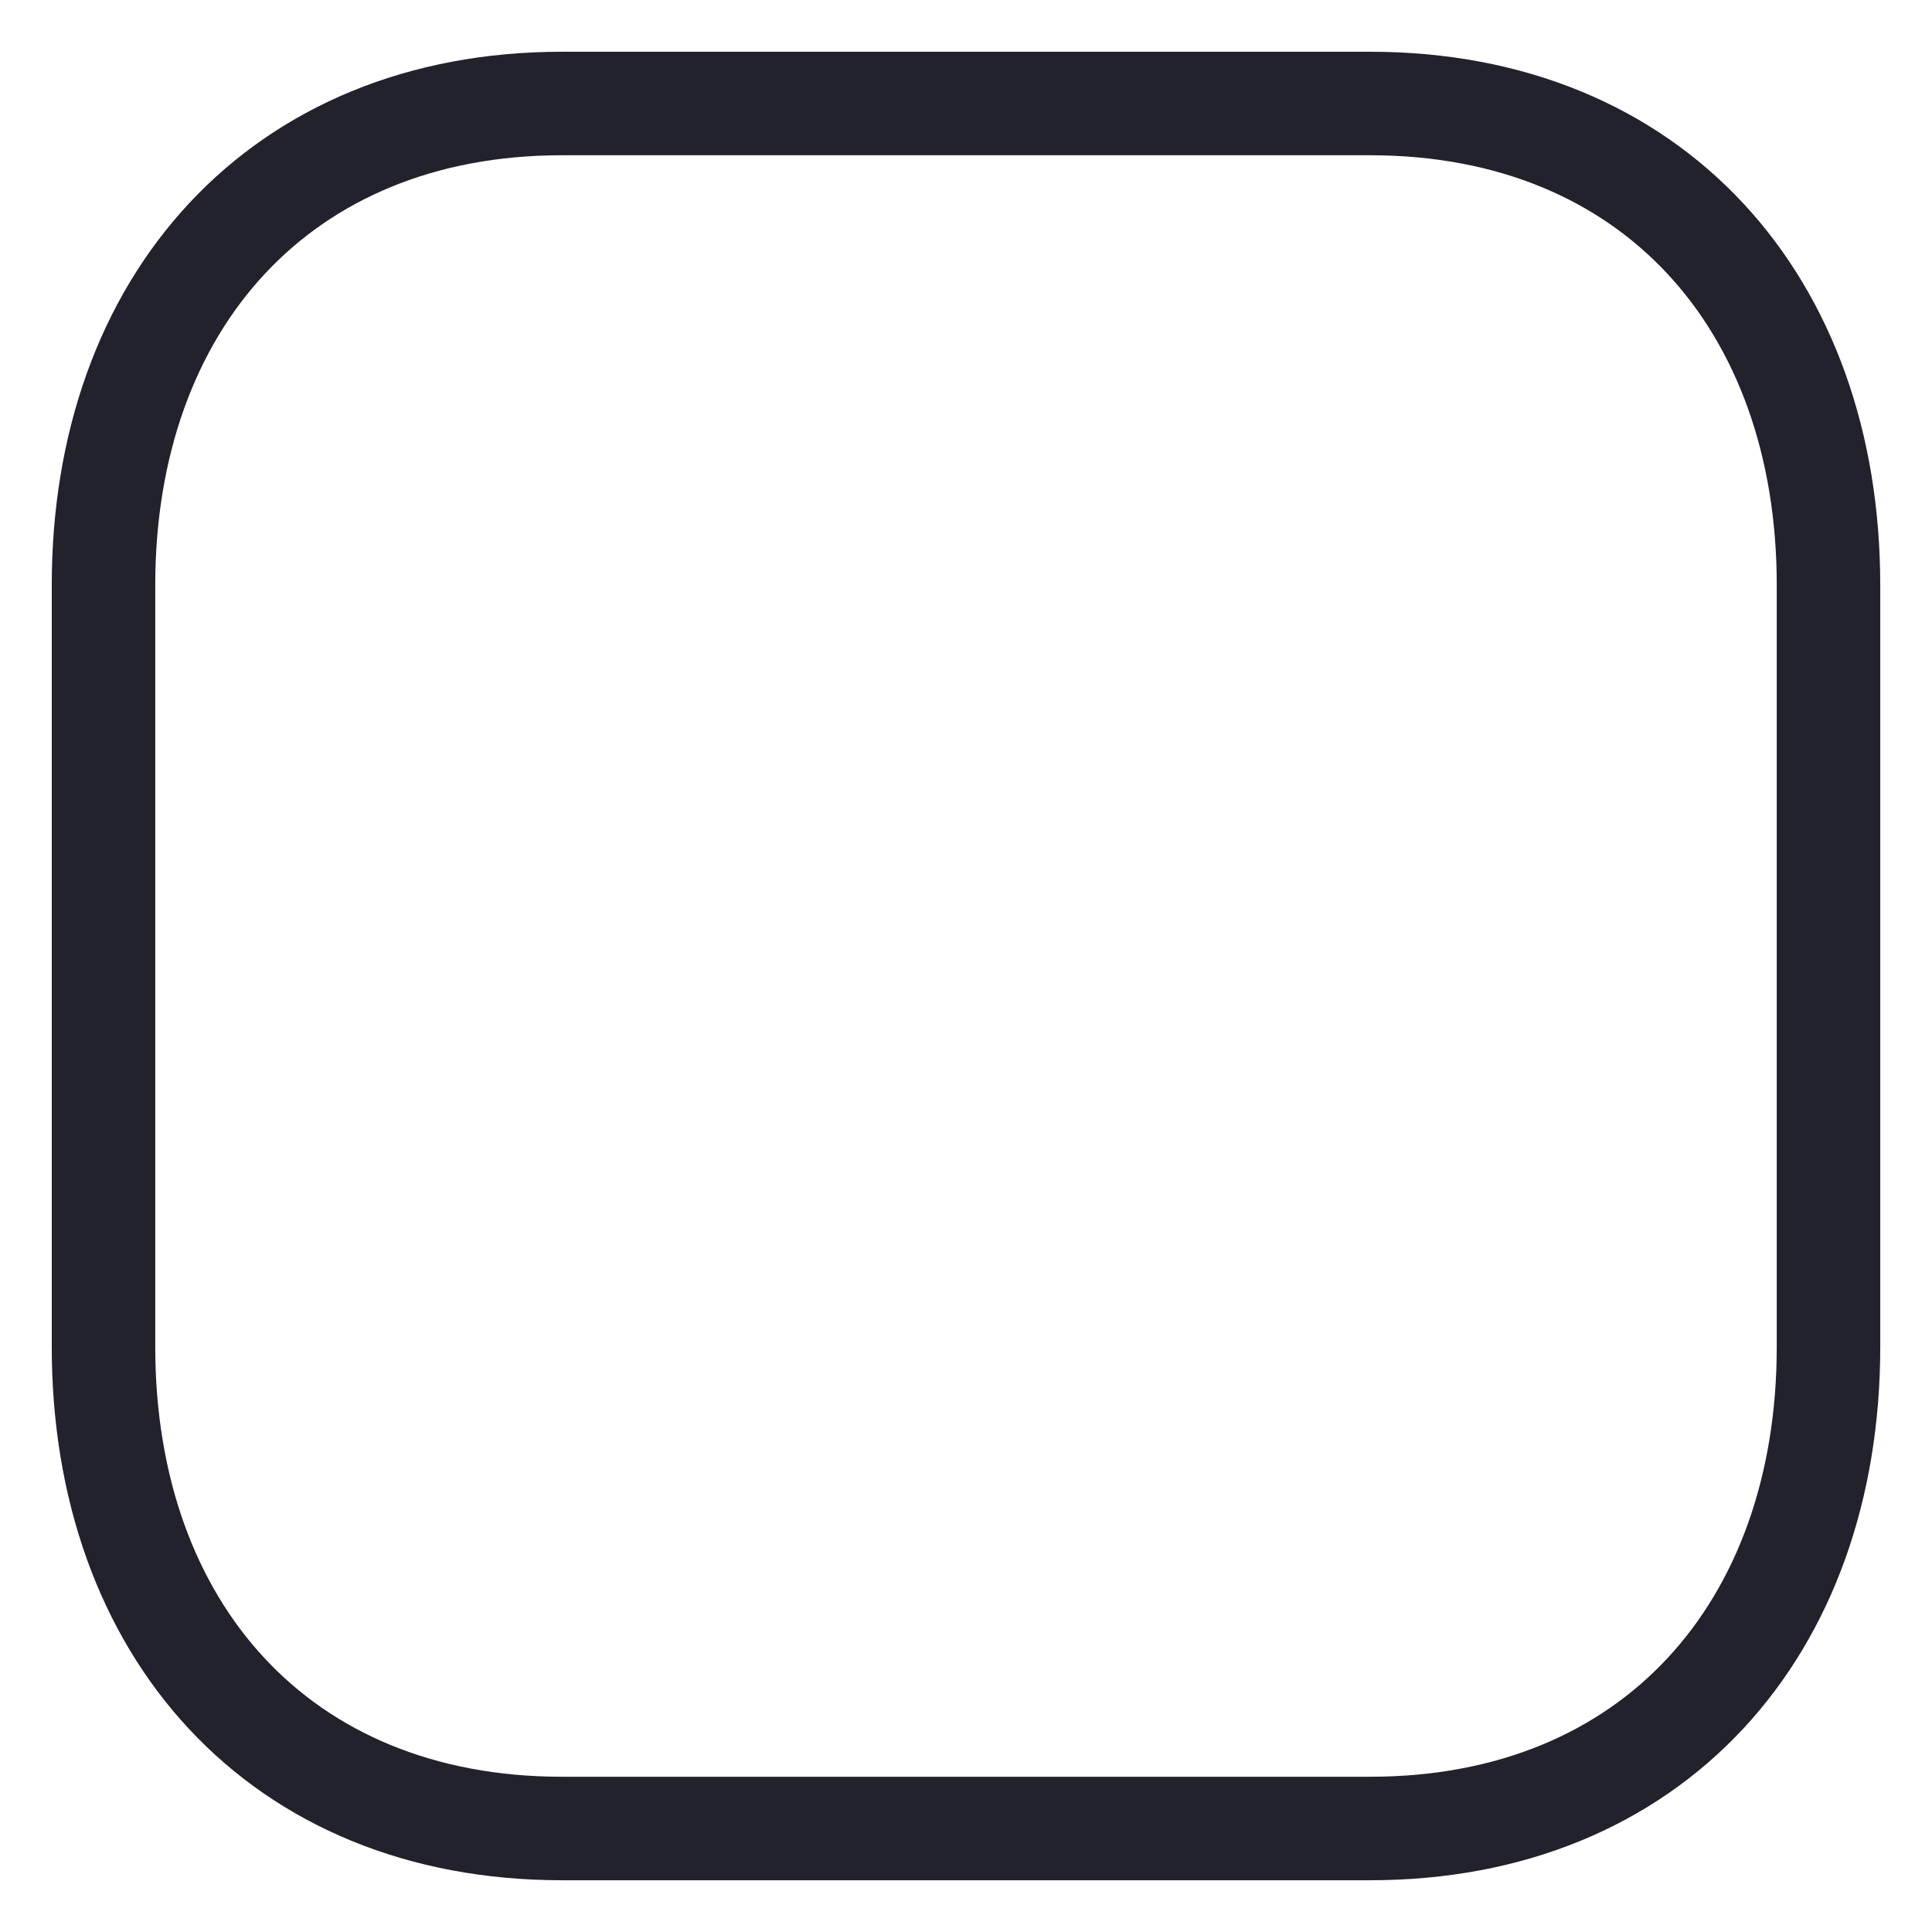 <svg width="28" height="28" viewBox="0 0 28 28" fill="none" xmlns="http://www.w3.org/2000/svg">
<path fill-rule="evenodd" clip-rule="evenodd" d="M19.857 1.5H8.143C4.06 1.5 1.5 4.39 1.5 8.481V19.519C1.5 23.61 4.048 26.5 8.143 26.5H19.857C23.952 26.5 26.5 23.61 26.5 19.519V8.481C26.5 4.39 23.952 1.5 19.857 1.5Z" stroke="#22222C" stroke-width="1.5" stroke-linecap="round" stroke-linejoin="round"/>
</svg>
